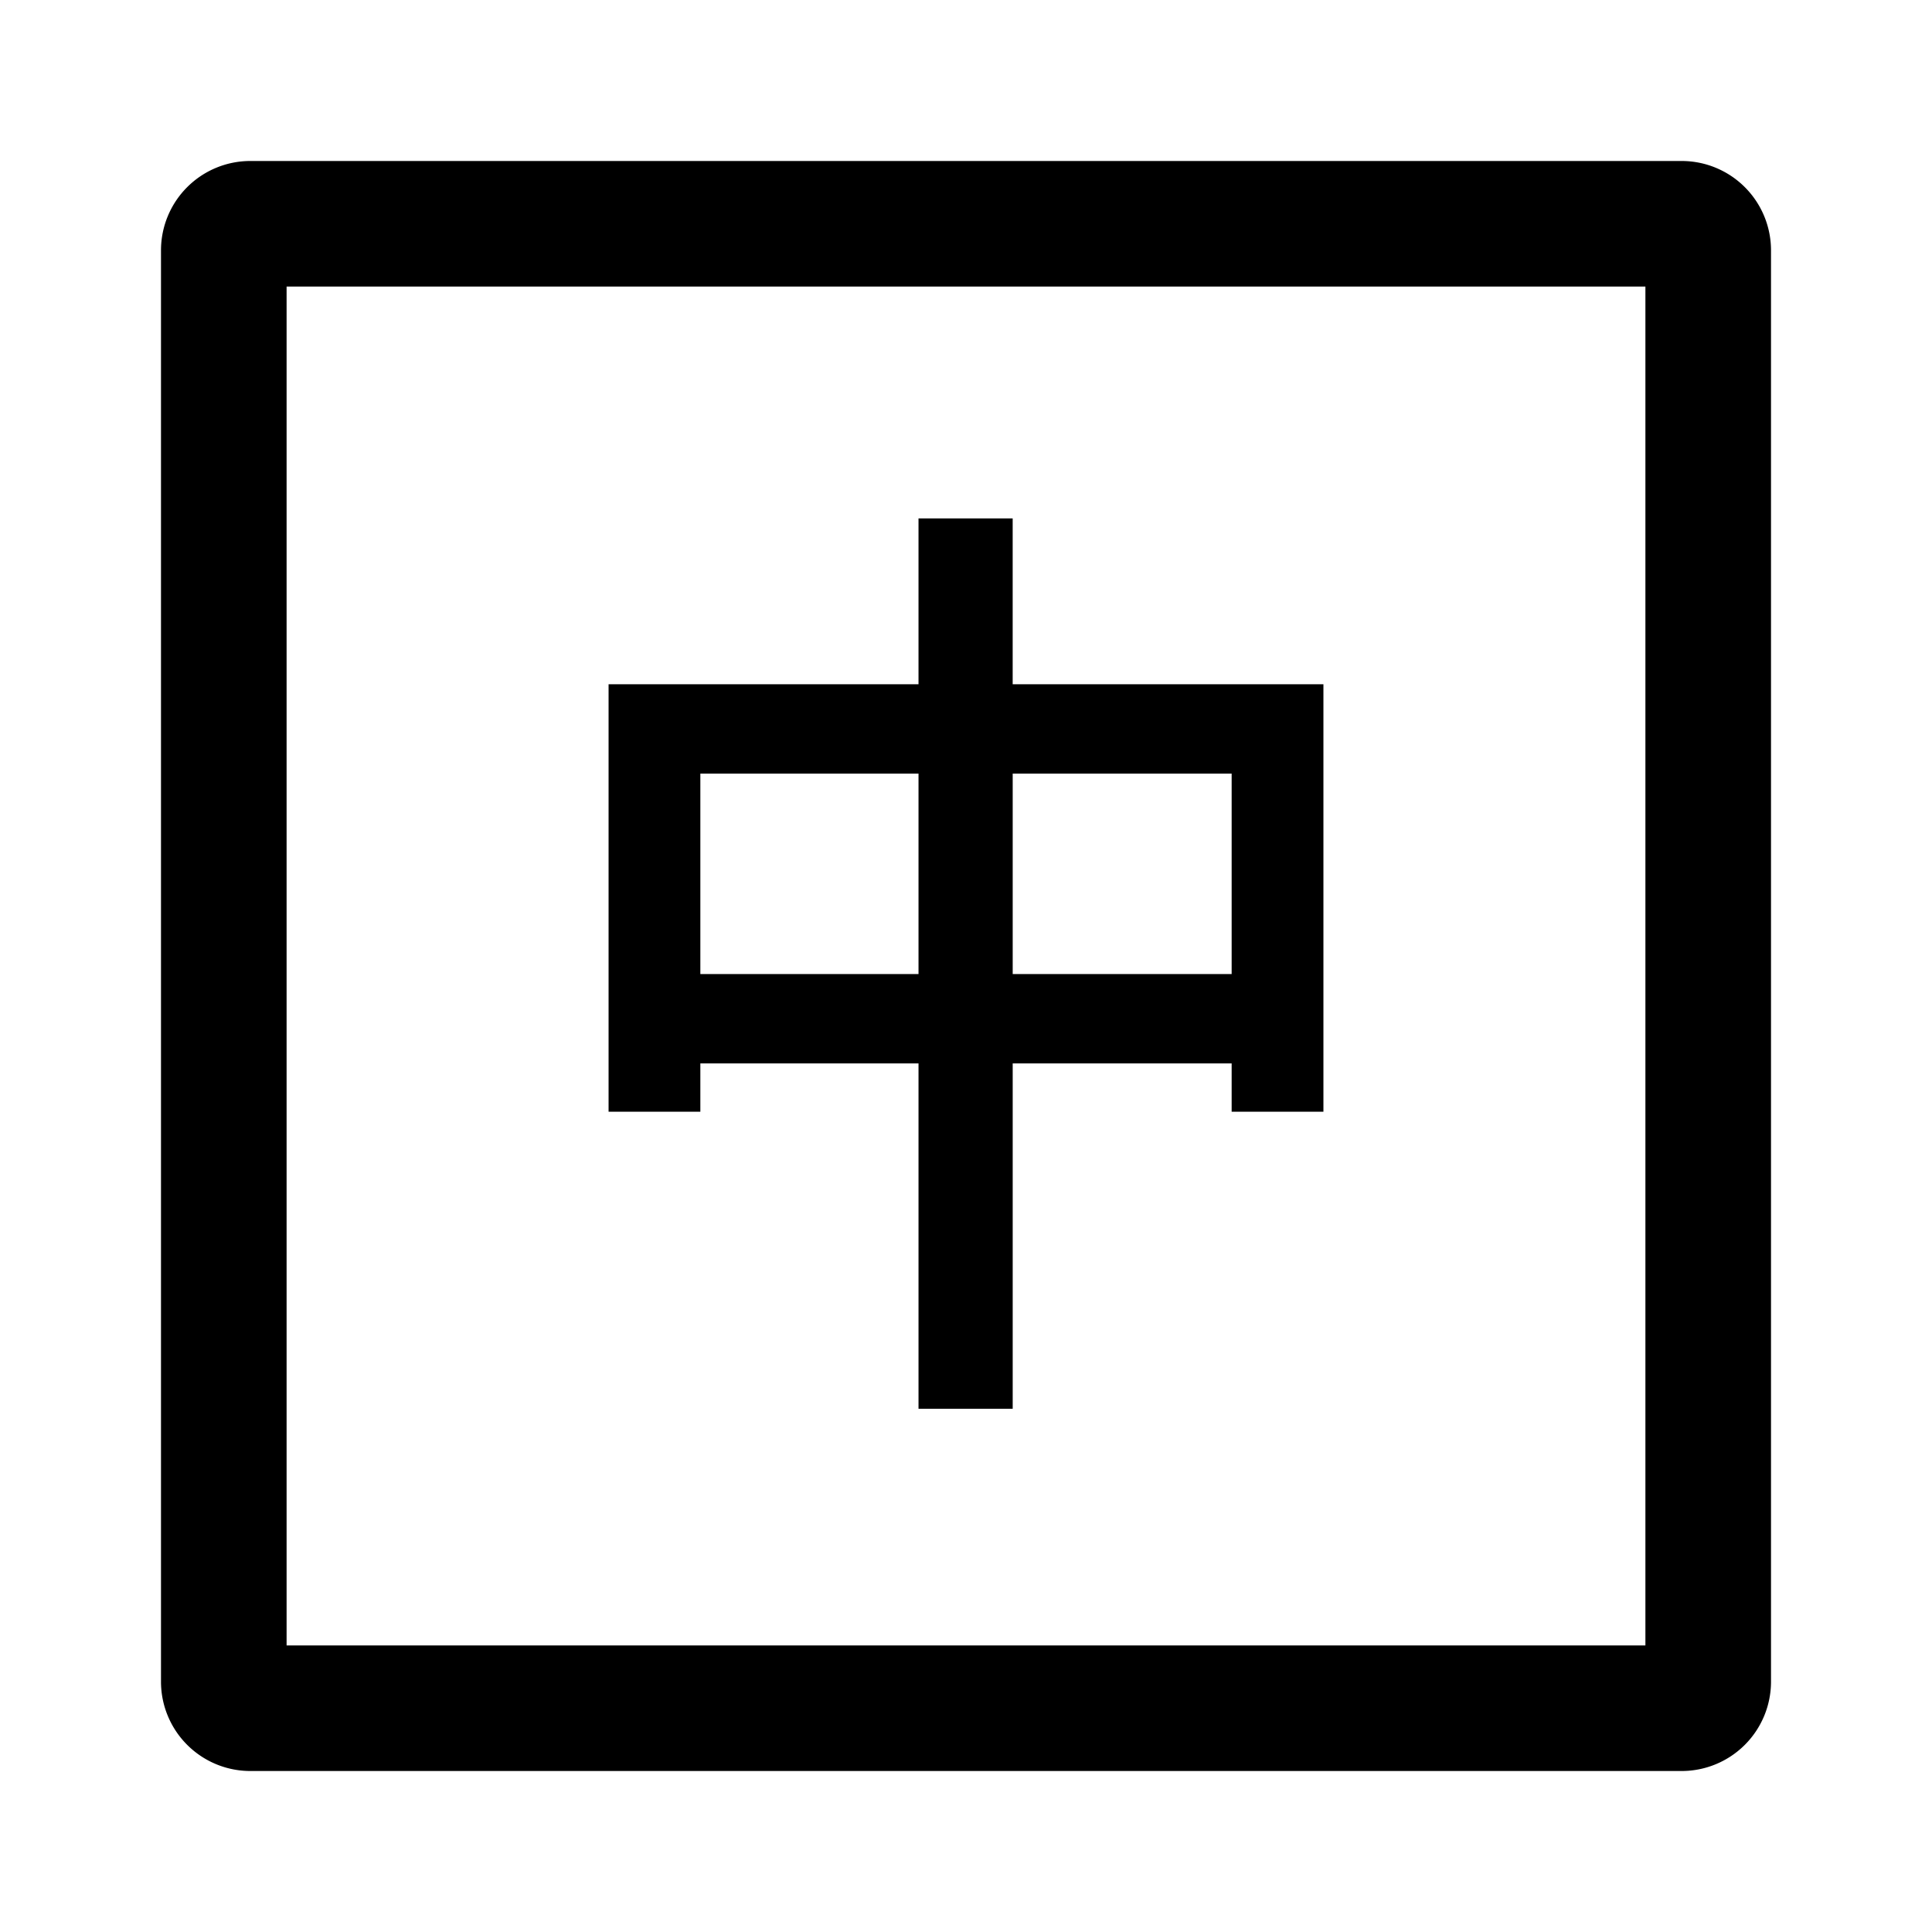 <svg viewBox="0 0 1024 1024" focusable="false"><path d="M371.2 563.63h115.63v183.04h49.92V563.63H652.8v25.6h48.64V362.67h-164.7v-87.9h-49.91v87.9H322.56v226.56h48.64zm165.55-153.6H652.8v106.24H536.75zm-165.55 0h115.63v106.24H371.2z" /><path d="M891.3 85.33H132.7a47.36 47.36 0 00-47.37 47.36v758.62a47.36 47.36 0 0047.36 47.36h758.62a47.36 47.36 0 0047.36-47.36V132.69a47.36 47.36 0 00-47.36-47.36zm-19.2 786.78H151.9V151.89h720.2z" /></svg>